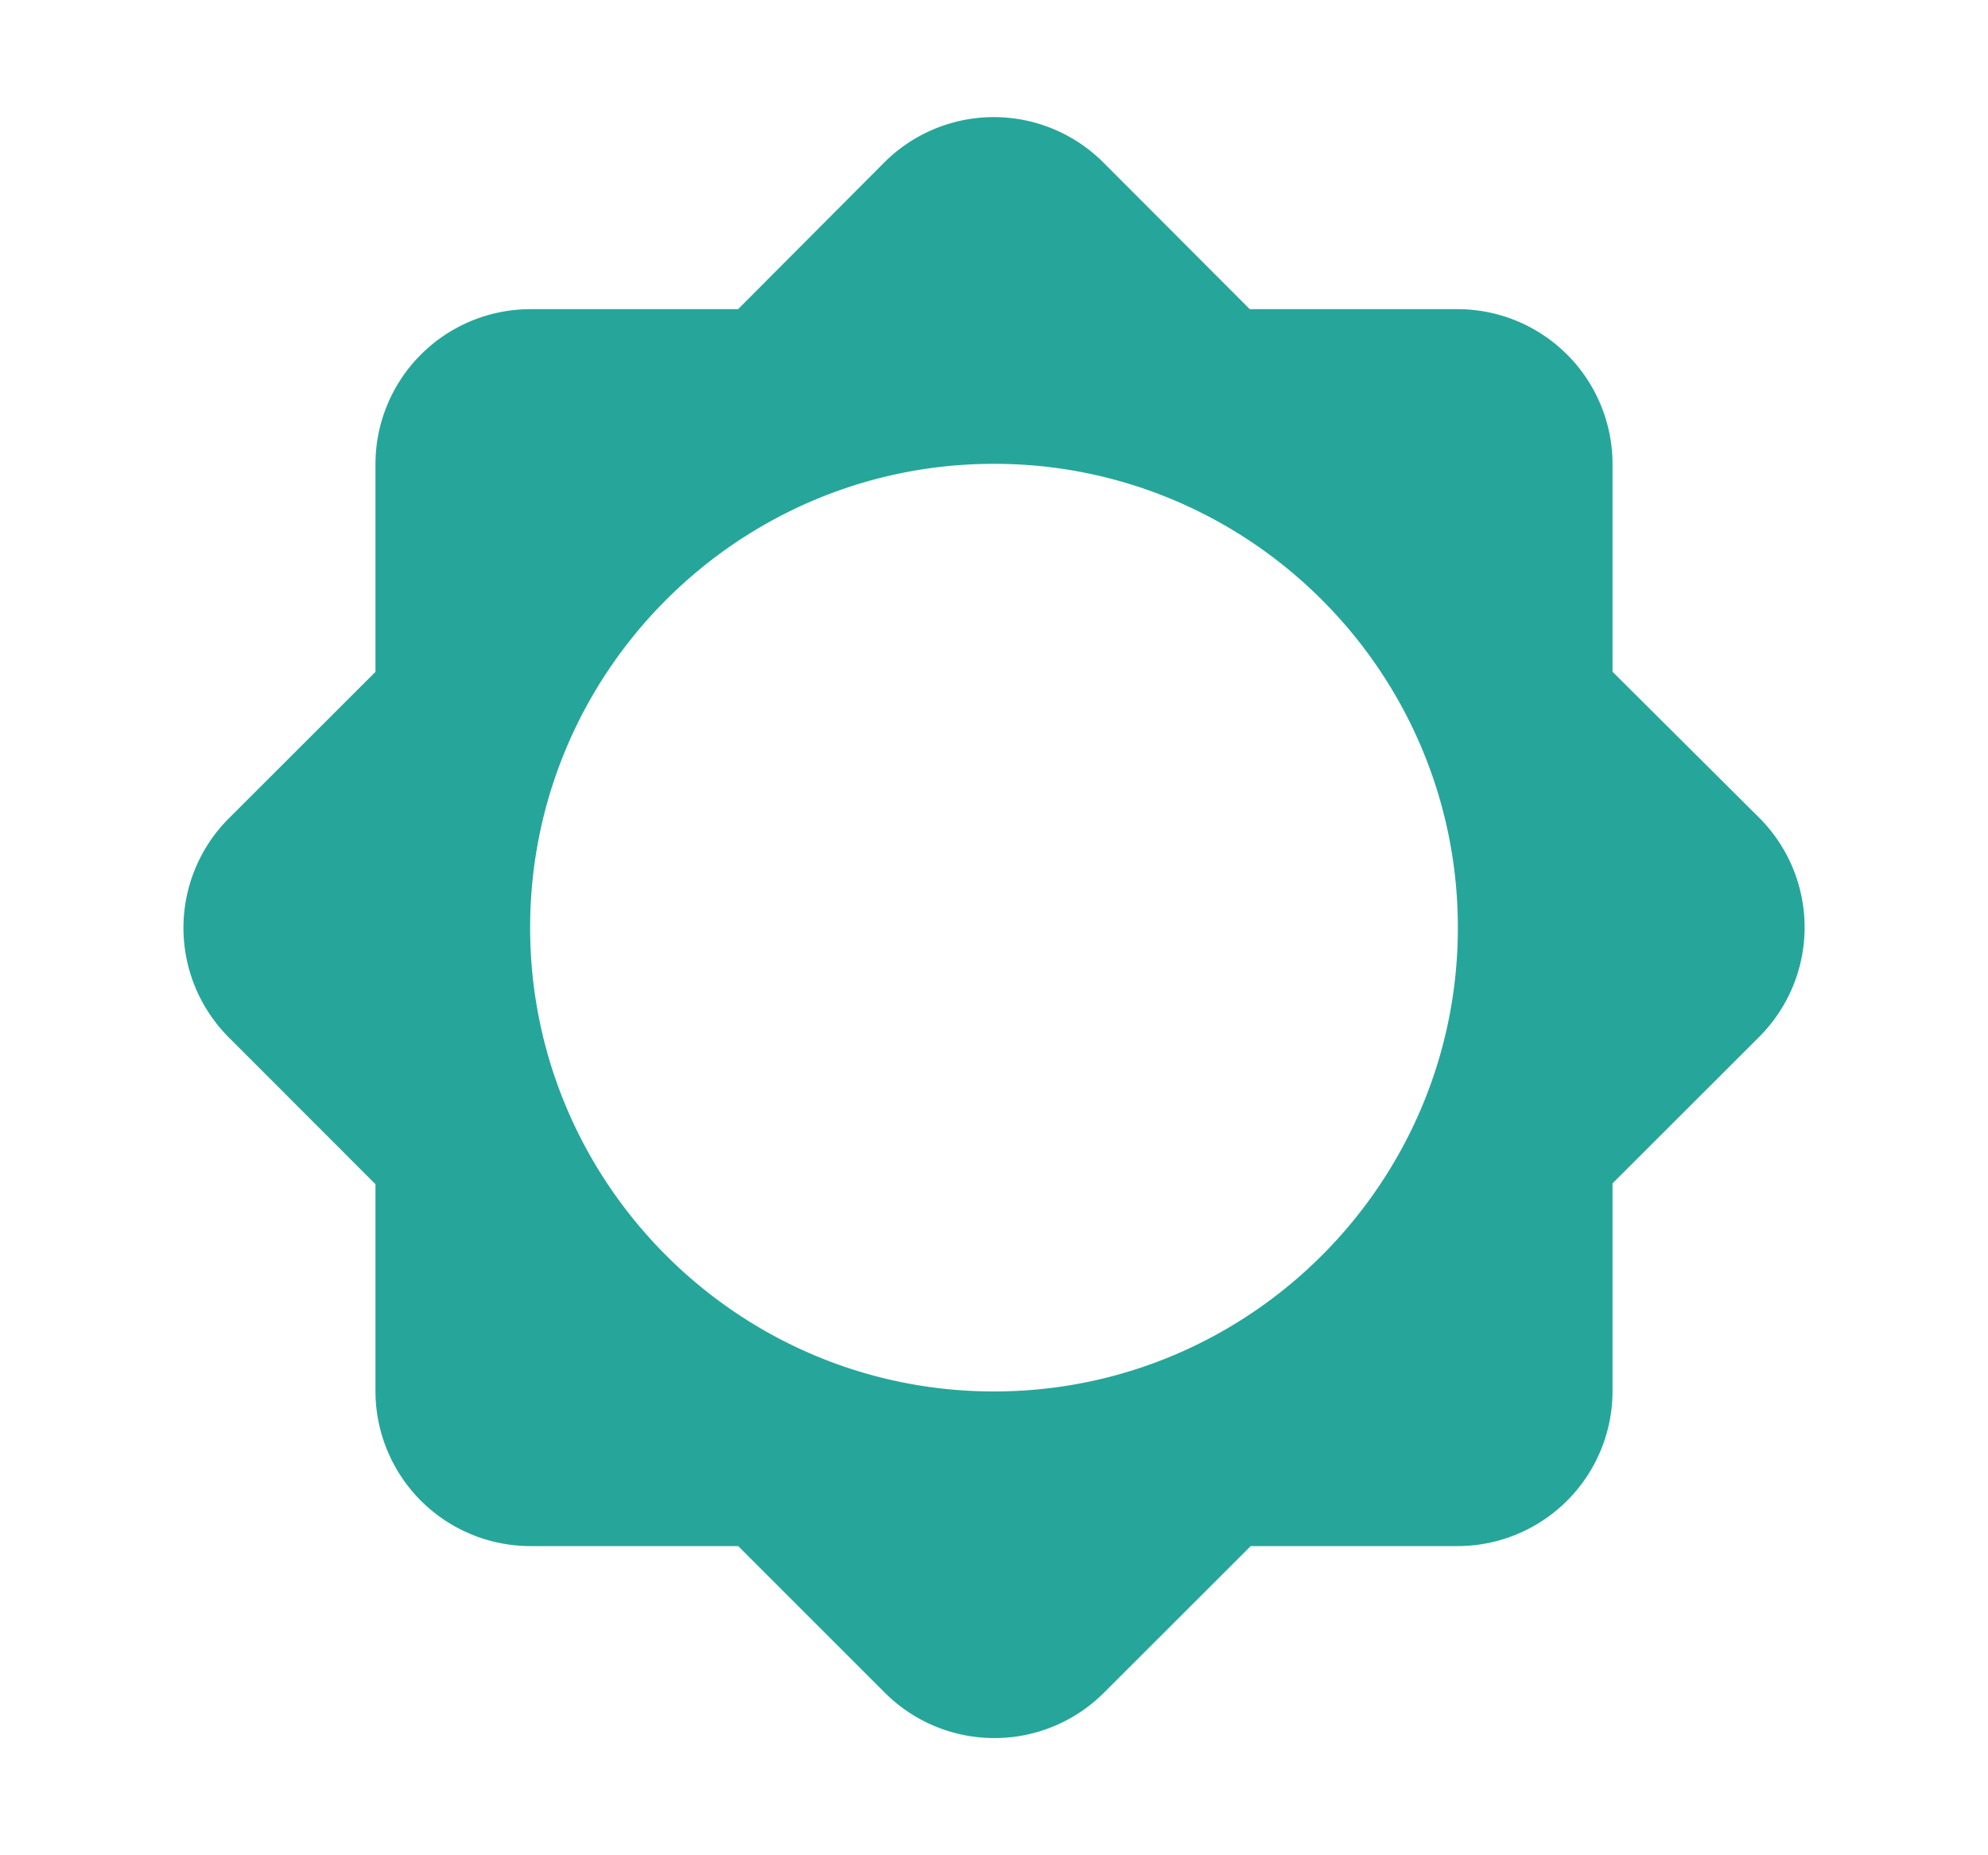 <svg width="15" height="14" viewBox="0 0 15 14" fill="none" xmlns="http://www.w3.org/2000/svg">
    <path d="m12.167 8.93 1.108-1.107a1.169 1.169 0 0 0 0-1.651l-1.108-1.103V3.5A1.17 1.17 0 0 0 11 2.333H9.43L8.324 1.225a1.169 1.169 0 0 0-1.651 0L5.569 2.333H4A1.17 1.17 0 0 0 2.833 3.5v1.57L1.725 6.177a1.169 1.169 0 0 0 0 1.65l1.108 1.109V10.5A1.17 1.17 0 0 0 4 11.667h1.57l1.108 1.108a1.169 1.169 0 0 0 1.65 0l1.109-1.108H11a1.17 1.17 0 0 0 1.167-1.167V8.93zM7.5 10.5C5.57 10.5 4 8.93 4 7s1.57-3.5 3.5-3.5S11 5.07 11 7s-1.57 3.5-3.5 3.5z" fill="#26A69A"/>
</svg>
